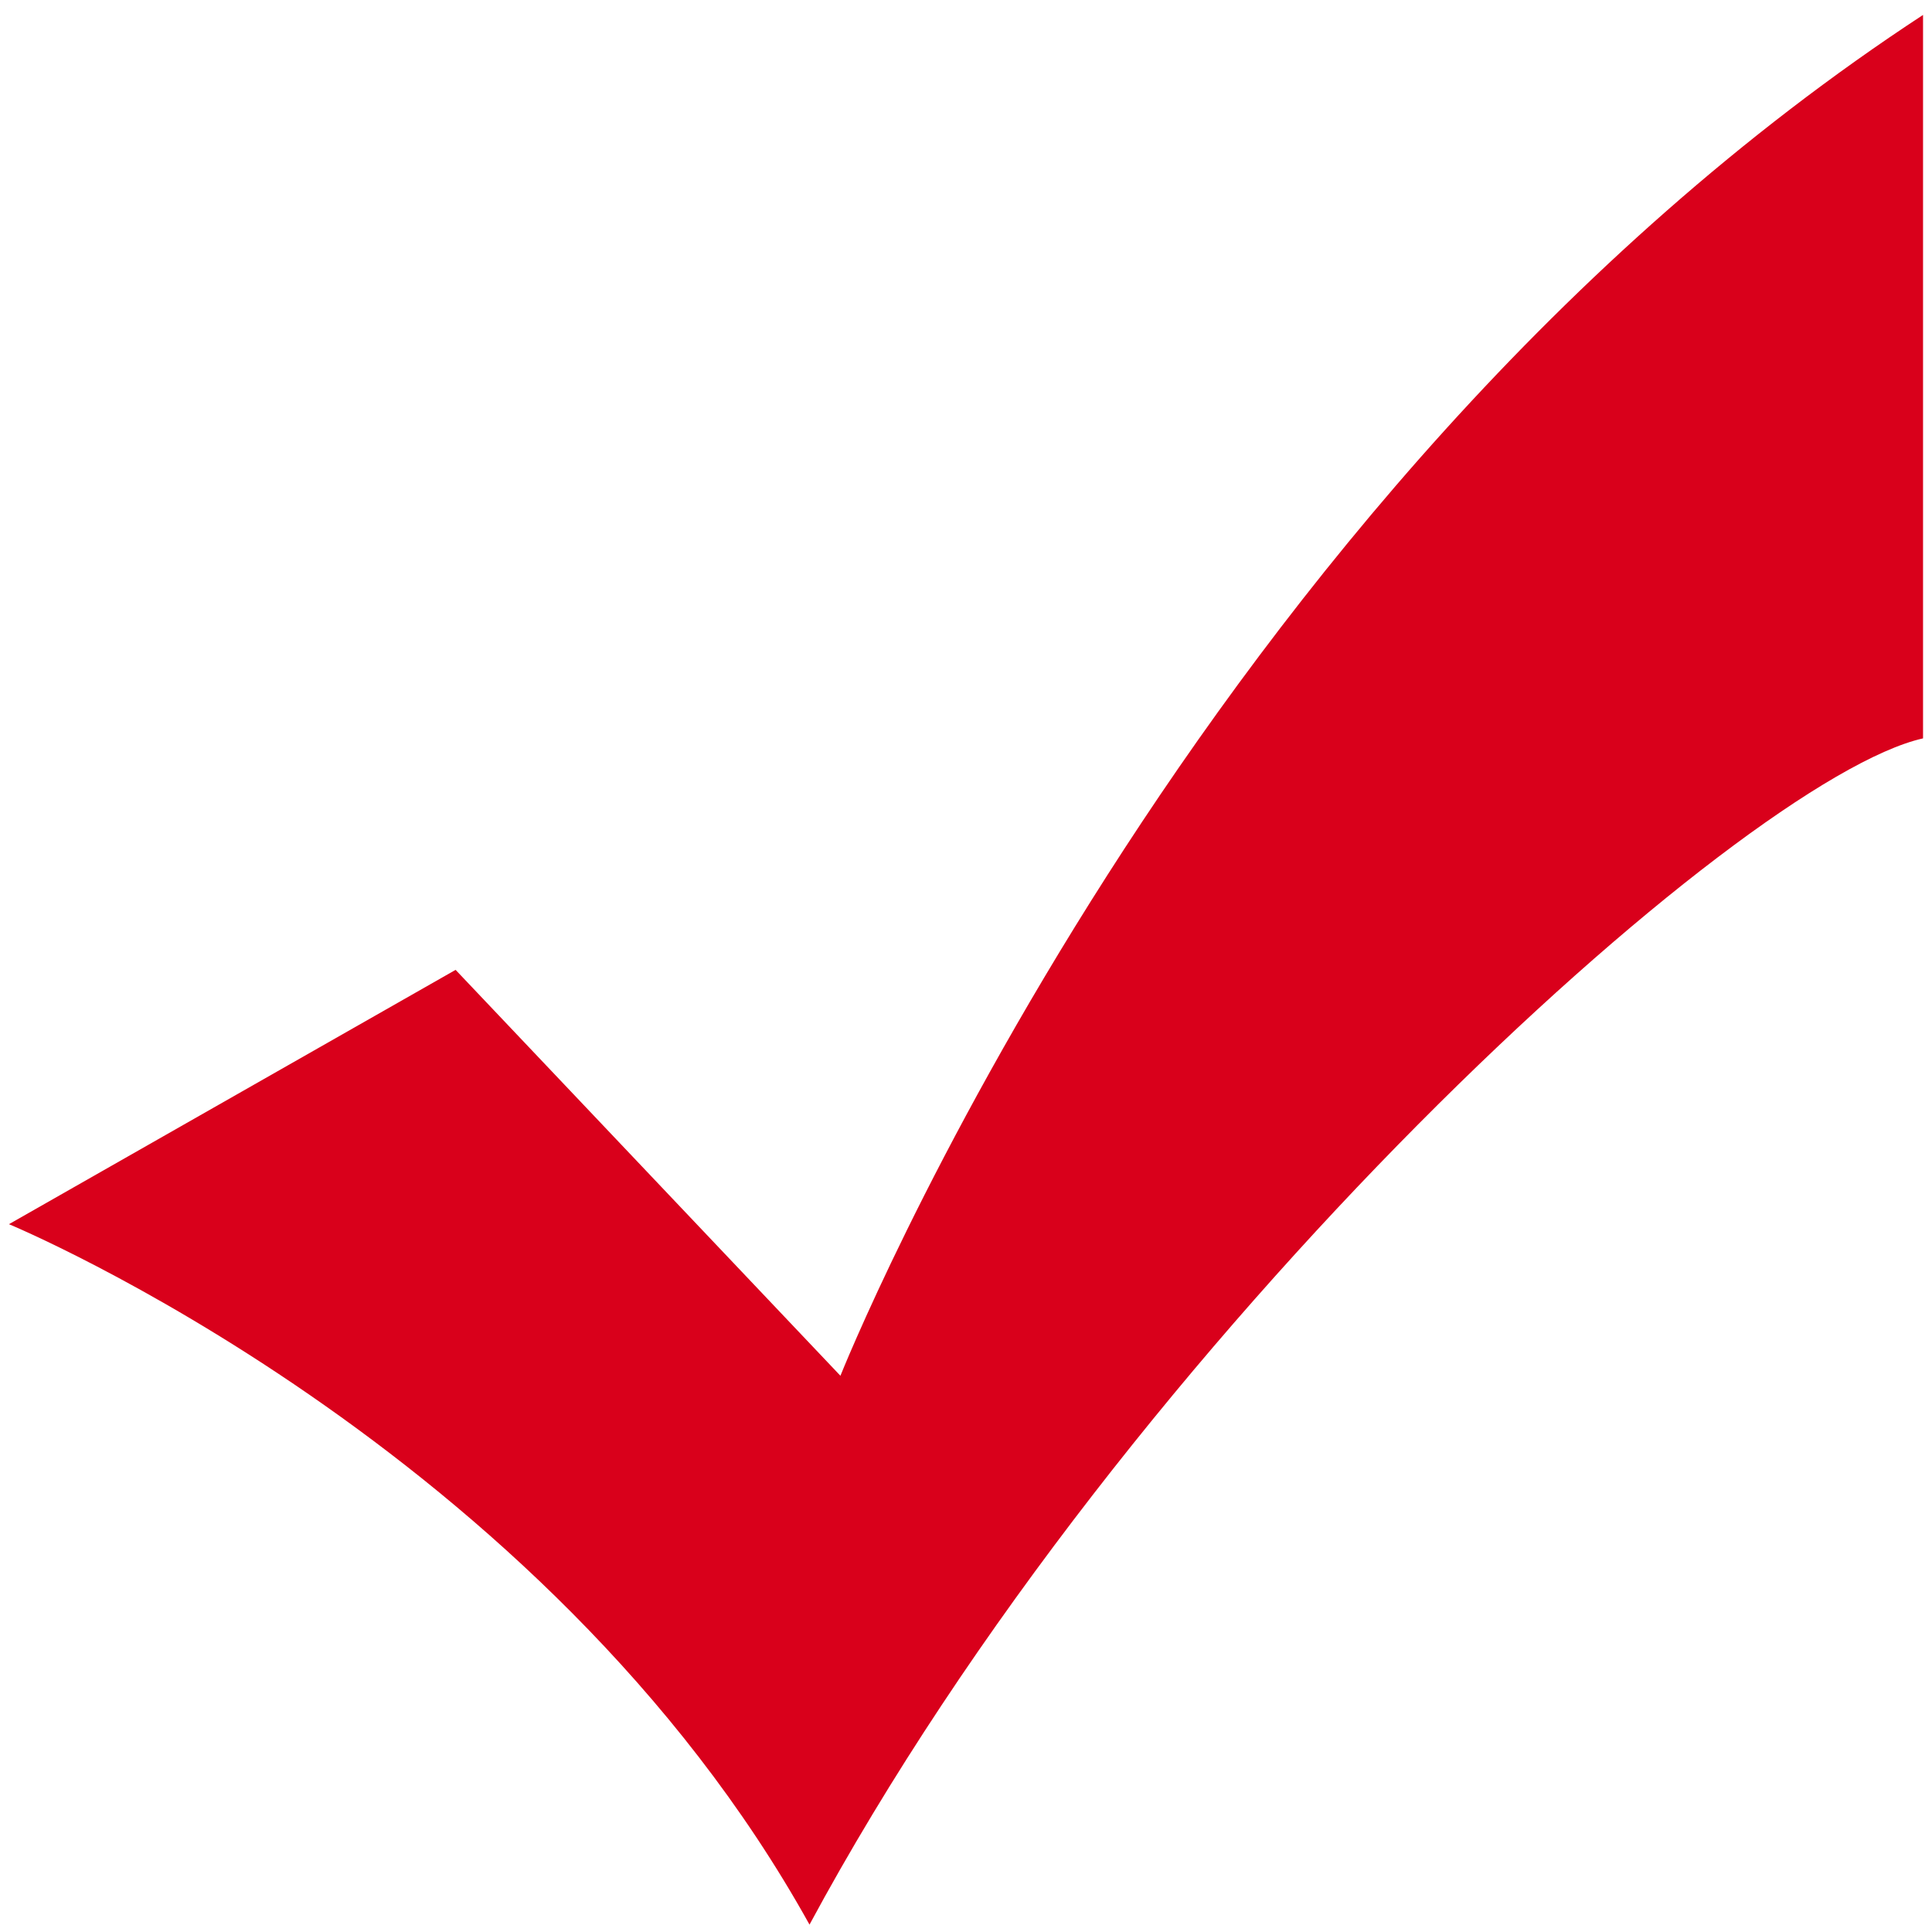 ﻿<?xml version="1.0" encoding="utf-8"?>
<svg version="1.1" xmlns:xlink="http://www.w3.org/1999/xlink" width="11px" height="11px" xmlns="http://www.w3.org/2000/svg">
  <g transform="matrix(1 0 0 1 -1416 -512 )">
    <path d="M 2.594 5.522  L 0.051 6.97  C 0.051 6.97  3.096 8.232  4.609 10.958  C 6.427 7.584  9.916 4.436  10.949 4.204  C 10.949 2.807  10.949 2.233  10.949 0.085  C 6.785 2.812  4.785 7.833  4.785 7.833  L 2.594 5.522  Z " fill-rule="nonzero" fill="#d9001b" stroke="none" transform="matrix(1 0 0 1 1416 512 )" />
  </g>
</svg>